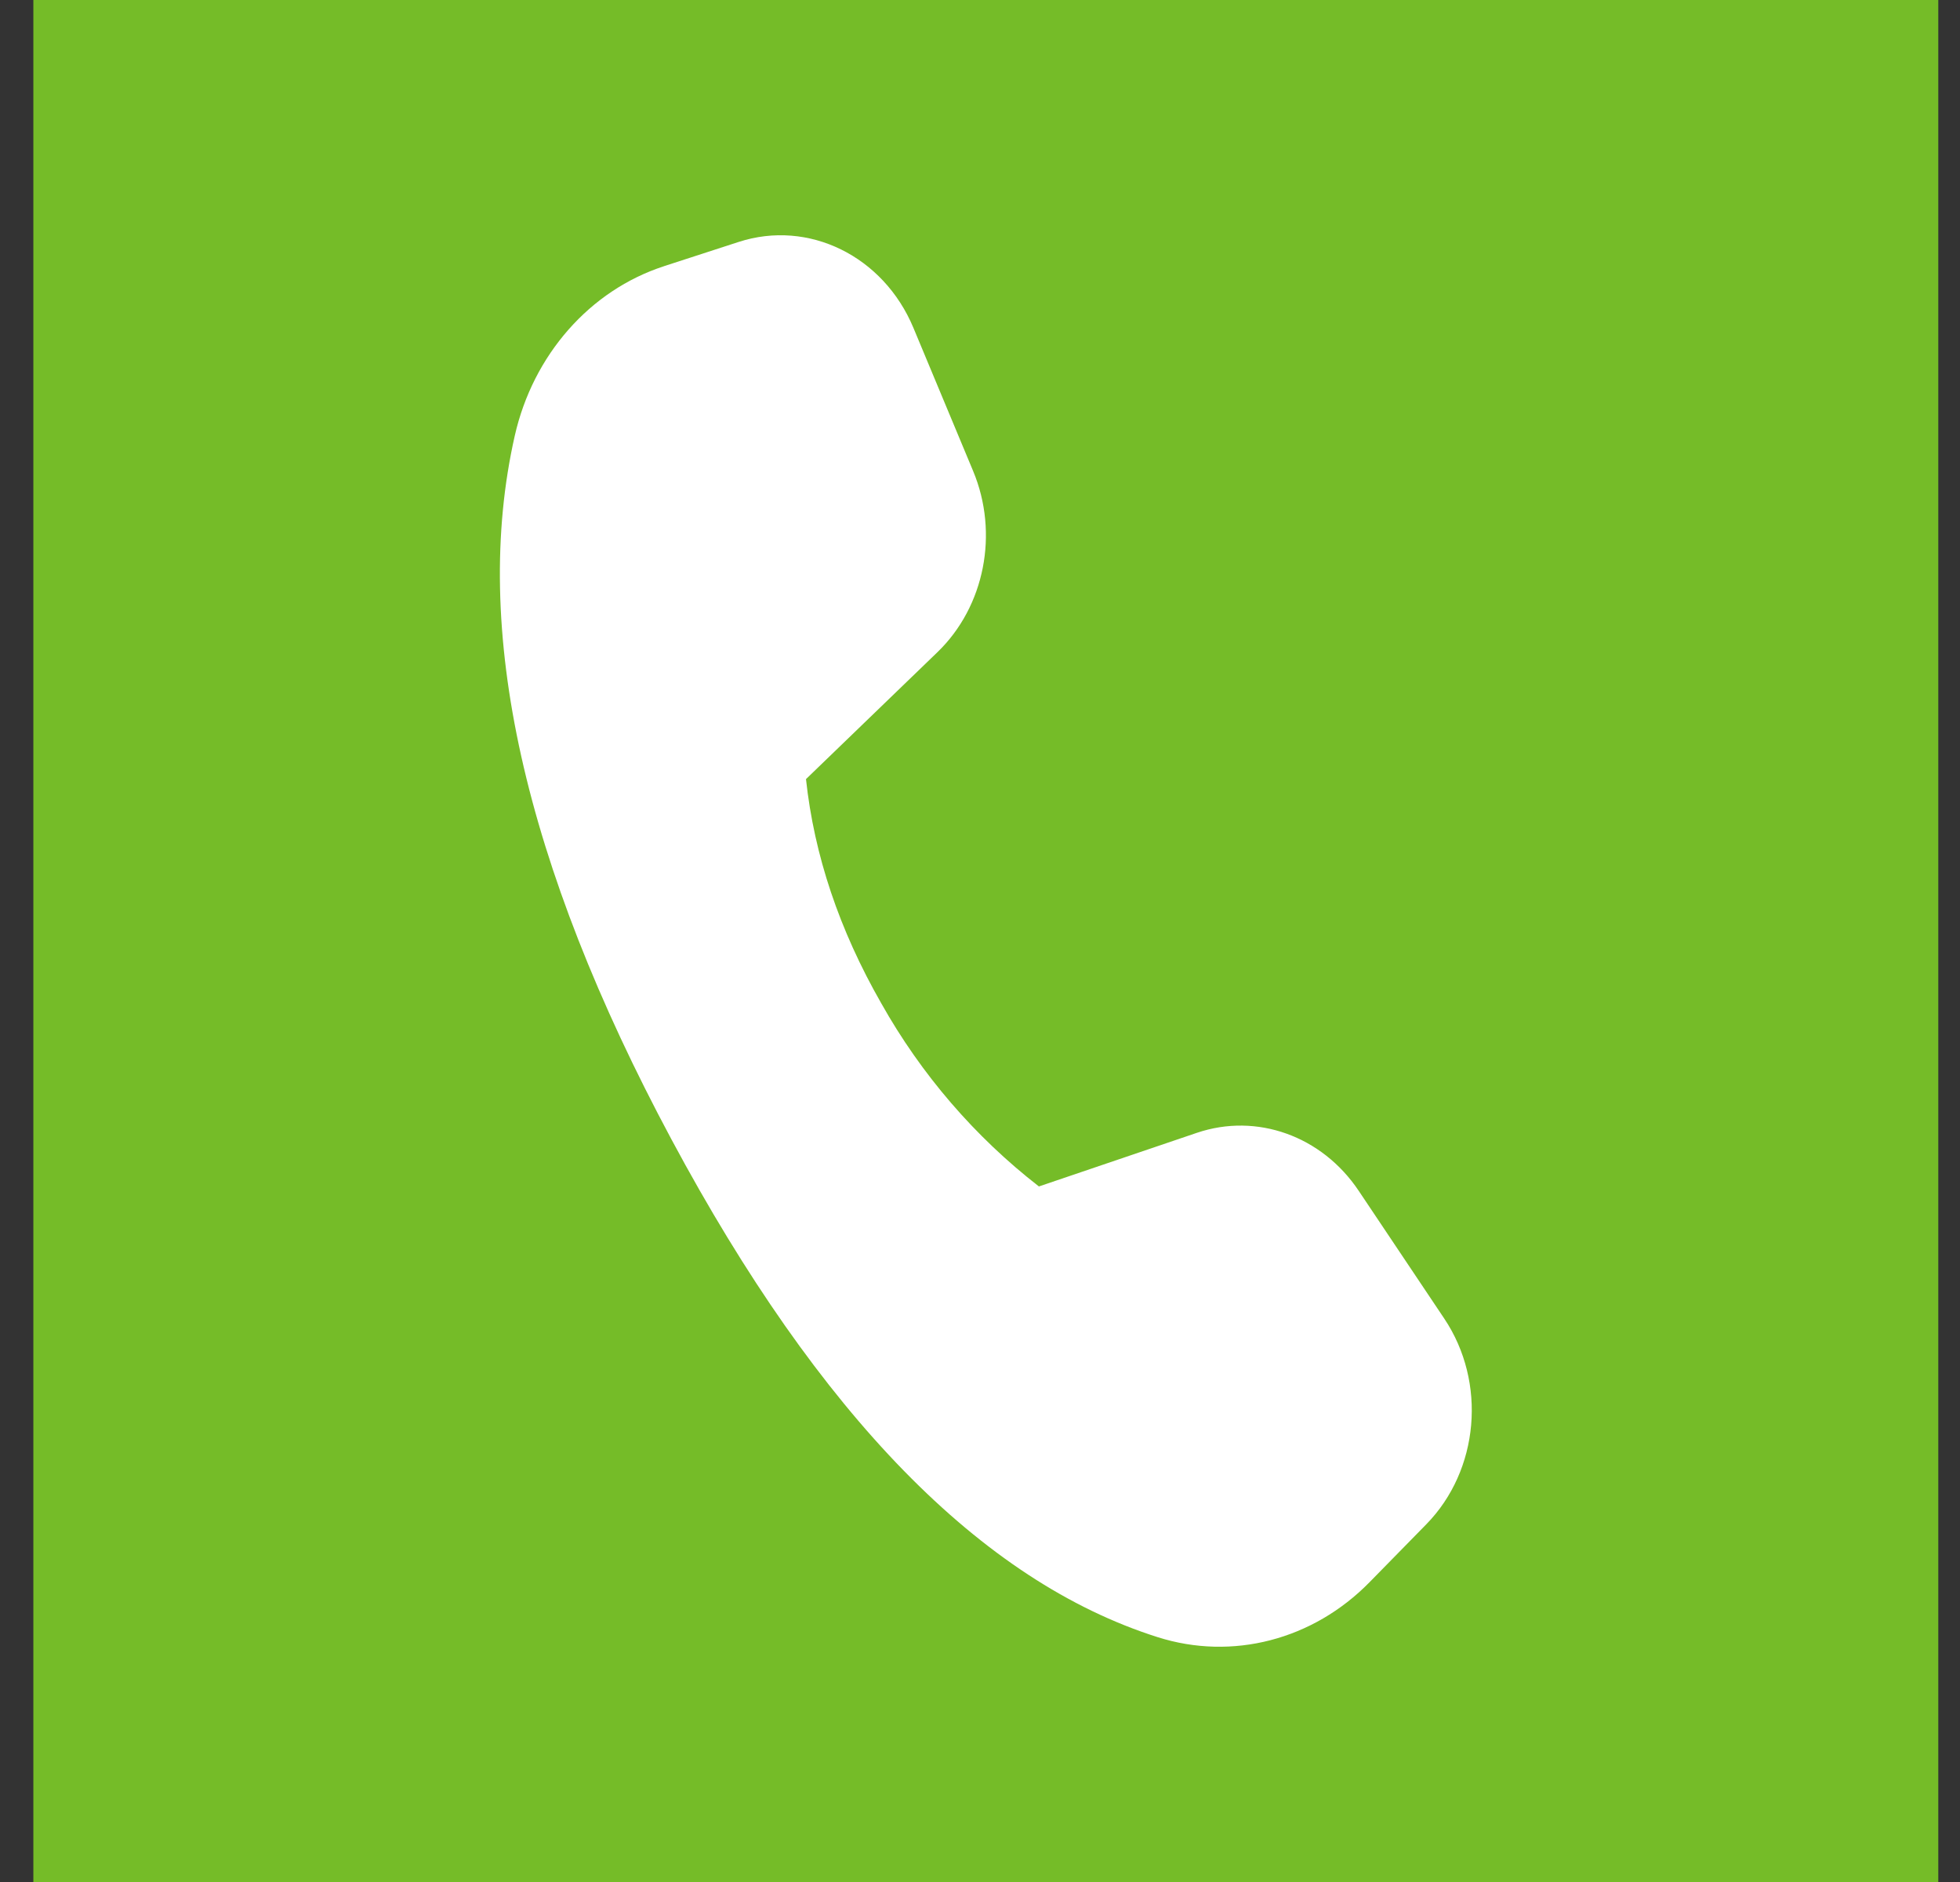 <svg width="50" height="48" viewBox="0 0 50 48" fill="none" xmlns="http://www.w3.org/2000/svg">
<rect x="0" y="0" width="50" height="48" fill="#333333" stroke="none"/>
<rect x="0.851" width="48.595" height="48" fill="#75BC28"/>
<path d="M16.935 6.79L18.842 6.171C20.627 5.591 22.536 6.529 23.301 8.361L24.824 12.012C25.488 13.601 25.12 15.471 23.914 16.634L20.561 19.871C20.769 21.807 21.408 23.714 22.481 25.589C23.501 27.404 24.869 28.992 26.503 30.26L30.534 28.892C32.06 28.376 33.723 28.971 34.66 30.37L36.842 33.628C37.933 35.255 37.736 37.498 36.385 38.877L34.936 40.355C33.495 41.825 31.437 42.36 29.531 41.755C25.035 40.33 20.901 36.098 17.129 29.06C13.352 22.011 12.02 16.028 13.131 11.117C13.598 9.051 15.047 7.404 16.938 6.79" fill="white"/>
</svg>
